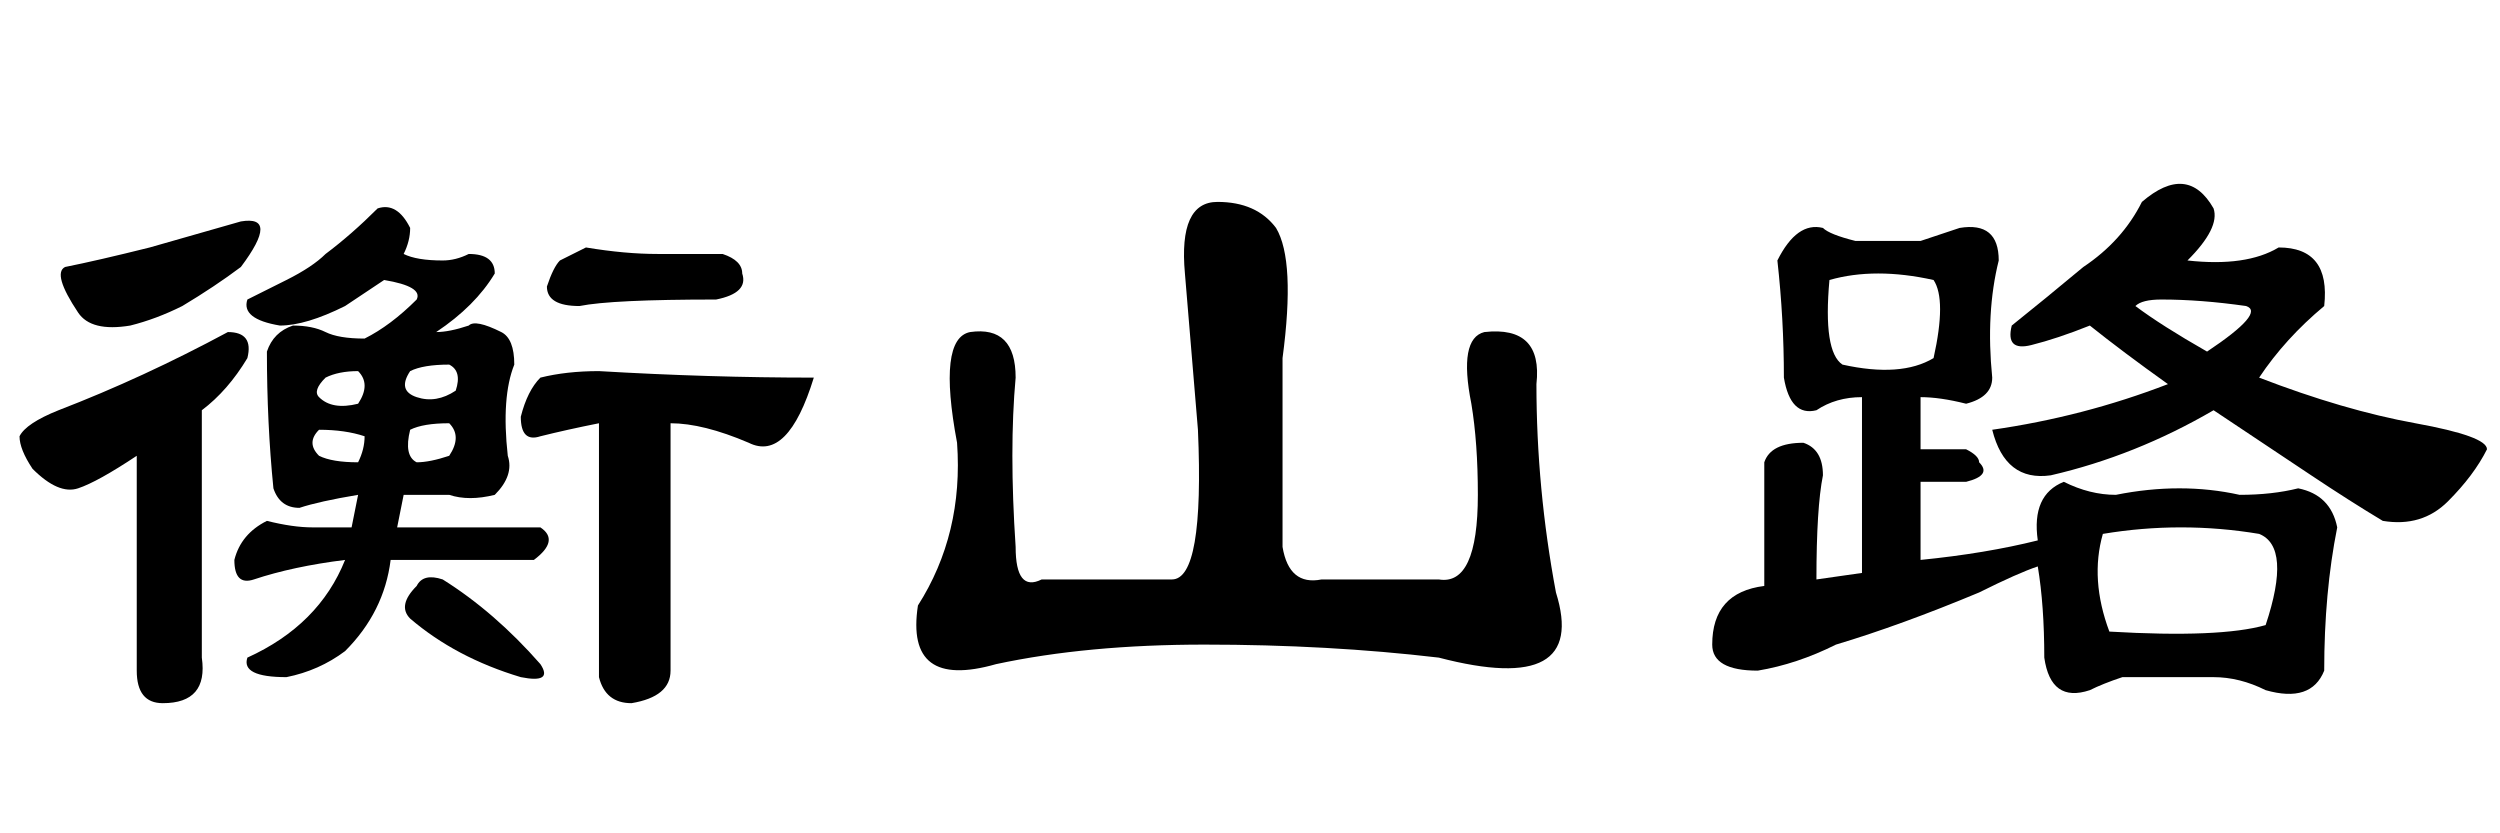 <?xml version='1.0' encoding='UTF-8'?>
<!-- This file was generated by dvisvgm 2.3.5 -->
<svg height='10.5pt' version='1.1' viewBox='-72 -74.051 31.5 10.5' width='31.5pt' xmlns='http://www.w3.org/2000/svg' xmlns:xlink='http://www.w3.org/1999/xlink'>
<defs>
<path d='M2.297 -4.266Q2.215 -3.363 2.297 -2.133Q2.297 -1.559 2.625 -1.723H4.266Q4.676 -1.723 4.594 -3.609Q4.512 -4.594 4.43 -5.578Q4.348 -6.48 4.84 -6.48T5.578 -6.152Q5.824 -5.742 5.66 -4.512V-2.133Q5.742 -1.641 6.152 -1.723H7.629Q8.121 -1.641 8.121 -2.789Q8.121 -3.445 8.039 -3.937Q7.875 -4.758 8.203 -4.84Q8.941 -4.922 8.859 -4.184Q8.859 -2.871 9.105 -1.559Q9.516 -0.246 7.629 -0.738Q6.234 -0.902 4.676 -0.902Q3.199 -0.902 2.051 -0.656Q0.902 -0.328 1.066 -1.395Q1.641 -2.297 1.559 -3.445Q1.312 -4.758 1.723 -4.84Q2.297 -4.922 2.297 -4.266Z' id='g0-4513'/>
<path d='M5.578 -5.742Q5.742 -5.742 5.906 -5.824Q6.234 -5.824 6.234 -5.578Q5.988 -5.168 5.496 -4.84Q5.66 -4.84 5.906 -4.922Q5.988 -5.004 6.316 -4.84Q6.48 -4.758 6.48 -4.43Q6.316 -4.02 6.398 -3.281Q6.48 -3.035 6.234 -2.789Q5.906 -2.707 5.66 -2.789H5.086L5.004 -2.379H6.809Q7.055 -2.215 6.727 -1.969H4.922Q4.84 -1.312 4.348 -0.82Q4.02 -0.574 3.609 -0.492Q3.035 -0.492 3.117 -0.738Q4.02 -1.148 4.348 -1.969Q3.691 -1.887 3.199 -1.723Q2.953 -1.641 2.953 -1.969Q3.035 -2.297 3.363 -2.461Q3.691 -2.379 3.937 -2.379H4.43L4.512 -2.789Q4.02 -2.707 3.773 -2.625Q3.527 -2.625 3.445 -2.871Q3.363 -3.691 3.363 -4.594Q3.445 -4.84 3.691 -4.922Q3.937 -4.922 4.102 -4.84T4.594 -4.758Q4.922 -4.922 5.25 -5.25Q5.332 -5.414 4.84 -5.496Q4.594 -5.332 4.348 -5.168Q3.855 -4.922 3.527 -4.922Q3.035 -5.004 3.117 -5.25Q3.281 -5.332 3.609 -5.496T4.102 -5.824Q4.43 -6.07 4.758 -6.398Q5.004 -6.48 5.168 -6.152Q5.168 -5.988 5.086 -5.824Q5.25 -5.742 5.578 -5.742ZM2.871 -4.84Q3.199 -4.84 3.117 -4.512Q2.871 -4.102 2.543 -3.855V-0.738Q2.625 -0.164 2.051 -0.164Q1.723 -0.164 1.723 -0.574V-3.281Q1.23 -2.953 0.984 -2.871T0.41 -3.117Q0.246 -3.363 0.246 -3.527Q0.328 -3.691 0.738 -3.855Q1.805 -4.266 2.871 -4.84ZM7.547 -4.348Q8.941 -4.266 10.254 -4.266Q9.926 -3.199 9.434 -3.445Q8.859 -3.691 8.449 -3.691V-0.574Q8.449 -0.246 7.957 -0.164Q7.629 -0.164 7.547 -0.492V-3.691Q7.137 -3.609 6.809 -3.527Q6.562 -3.445 6.562 -3.773Q6.645 -4.102 6.809 -4.266Q7.137 -4.348 7.547 -4.348ZM3.035 -6.234Q3.527 -6.316 3.035 -5.66Q2.707 -5.414 2.297 -5.168Q1.969 -5.004 1.641 -4.922Q1.148 -4.84 0.984 -5.086Q0.656 -5.578 0.82 -5.66Q1.23 -5.742 1.887 -5.906Q2.461 -6.07 3.035 -6.234ZM7.055 -5.742Q7.219 -5.824 7.383 -5.906Q7.875 -5.824 8.285 -5.824H9.105Q9.352 -5.742 9.352 -5.578Q9.434 -5.332 9.023 -5.25Q7.711 -5.25 7.301 -5.168Q6.891 -5.168 6.891 -5.414Q6.973 -5.66 7.055 -5.742ZM4.512 -3.937Q4.676 -4.184 4.512 -4.348Q4.266 -4.348 4.102 -4.266Q3.937 -4.102 4.02 -4.02Q4.184 -3.855 4.512 -3.937ZM5.66 -4.43Q5.332 -4.43 5.168 -4.348Q5.004 -4.102 5.25 -4.02T5.742 -4.102Q5.824 -4.348 5.66 -4.43ZM5.168 -3.609Q5.086 -3.281 5.25 -3.199Q5.414 -3.199 5.66 -3.281Q5.824 -3.527 5.66 -3.691Q5.332 -3.691 5.168 -3.609ZM4.02 -3.609Q3.855 -3.445 4.02 -3.281Q4.184 -3.199 4.512 -3.199Q4.594 -3.363 4.594 -3.527Q4.348 -3.609 4.02 -3.609ZM5.578 -1.723Q6.234 -1.312 6.809 -0.656Q6.973 -0.41 6.562 -0.492Q5.742 -0.738 5.168 -1.23Q5.004 -1.395 5.25 -1.641Q5.332 -1.805 5.578 -1.723Z' id='g0-15761'/>
<path d='M5.988 -6.48Q6.562 -6.973 6.891 -6.398Q6.973 -6.152 6.562 -5.742Q7.301 -5.66 7.711 -5.906Q8.367 -5.906 8.285 -5.168Q7.793 -4.758 7.465 -4.266Q8.531 -3.855 9.434 -3.691T10.336 -3.363Q10.172 -3.035 9.844 -2.707T9.023 -2.461Q8.613 -2.707 8.121 -3.035T6.891 -3.855Q5.906 -3.281 4.84 -3.035Q4.266 -2.953 4.102 -3.609Q5.25 -3.773 6.316 -4.184Q5.742 -4.594 5.332 -4.922Q4.922 -4.758 4.594 -4.676T4.348 -4.922Q4.758 -5.25 5.25 -5.66Q5.742 -5.988 5.988 -6.48ZM6.809 -4.594Q7.547 -5.086 7.301 -5.168Q6.727 -5.25 6.234 -5.25Q5.988 -5.25 5.906 -5.168Q6.234 -4.922 6.809 -4.594ZM3.199 -5.988Q3.445 -6.07 3.691 -6.152Q4.184 -6.234 4.184 -5.742Q4.02 -5.086 4.102 -4.266Q4.102 -4.02 3.773 -3.937Q3.445 -4.02 3.199 -4.02V-3.363H3.773Q3.937 -3.281 3.937 -3.199Q4.102 -3.035 3.773 -2.953H3.199V-1.969Q4.02 -2.051 4.676 -2.215Q4.594 -2.789 5.004 -2.953Q5.332 -2.789 5.66 -2.789Q6.48 -2.953 7.219 -2.789Q7.629 -2.789 7.957 -2.871Q8.367 -2.789 8.449 -2.379Q8.285 -1.559 8.285 -0.574Q8.121 -0.164 7.547 -0.328Q7.219 -0.492 6.891 -0.492Q6.316 -0.492 5.742 -0.492Q5.496 -0.41 5.332 -0.328Q4.84 -0.164 4.758 -0.738Q4.758 -1.395 4.676 -1.887Q4.43 -1.805 3.937 -1.559Q2.953 -1.148 2.133 -0.902Q1.641 -0.656 1.148 -0.574Q0.574 -0.574 0.574 -0.902Q0.574 -1.559 1.23 -1.641V-3.199Q1.312 -3.445 1.723 -3.445Q1.969 -3.363 1.969 -3.035Q1.887 -2.625 1.887 -1.723L2.461 -1.805V-4.02Q2.133 -4.02 1.887 -3.855Q1.559 -3.773 1.477 -4.266Q1.477 -5.004 1.395 -5.742Q1.641 -6.234 1.969 -6.152Q2.051 -6.07 2.379 -5.988H3.199ZM3.363 -5.496Q2.625 -5.66 2.051 -5.496Q1.969 -4.594 2.215 -4.43Q2.953 -4.266 3.363 -4.512Q3.527 -5.25 3.363 -5.496ZM7.465 -2.297Q6.48 -2.461 5.496 -2.297Q5.332 -1.723 5.578 -1.066Q6.973 -0.984 7.547 -1.148Q7.875 -2.133 7.465 -2.297Z' id='g0-17183'/>
</defs>
<g id='page1'>
<use x='-72' xlink:href='#g0-15761' y='-65.027'/>
<use x='-61.5' xlink:href='#g0-4513' y='-65.027'/>
<use x='-51' xlink:href='#g0-17183' y='-65.027'/>
</g>
</svg>